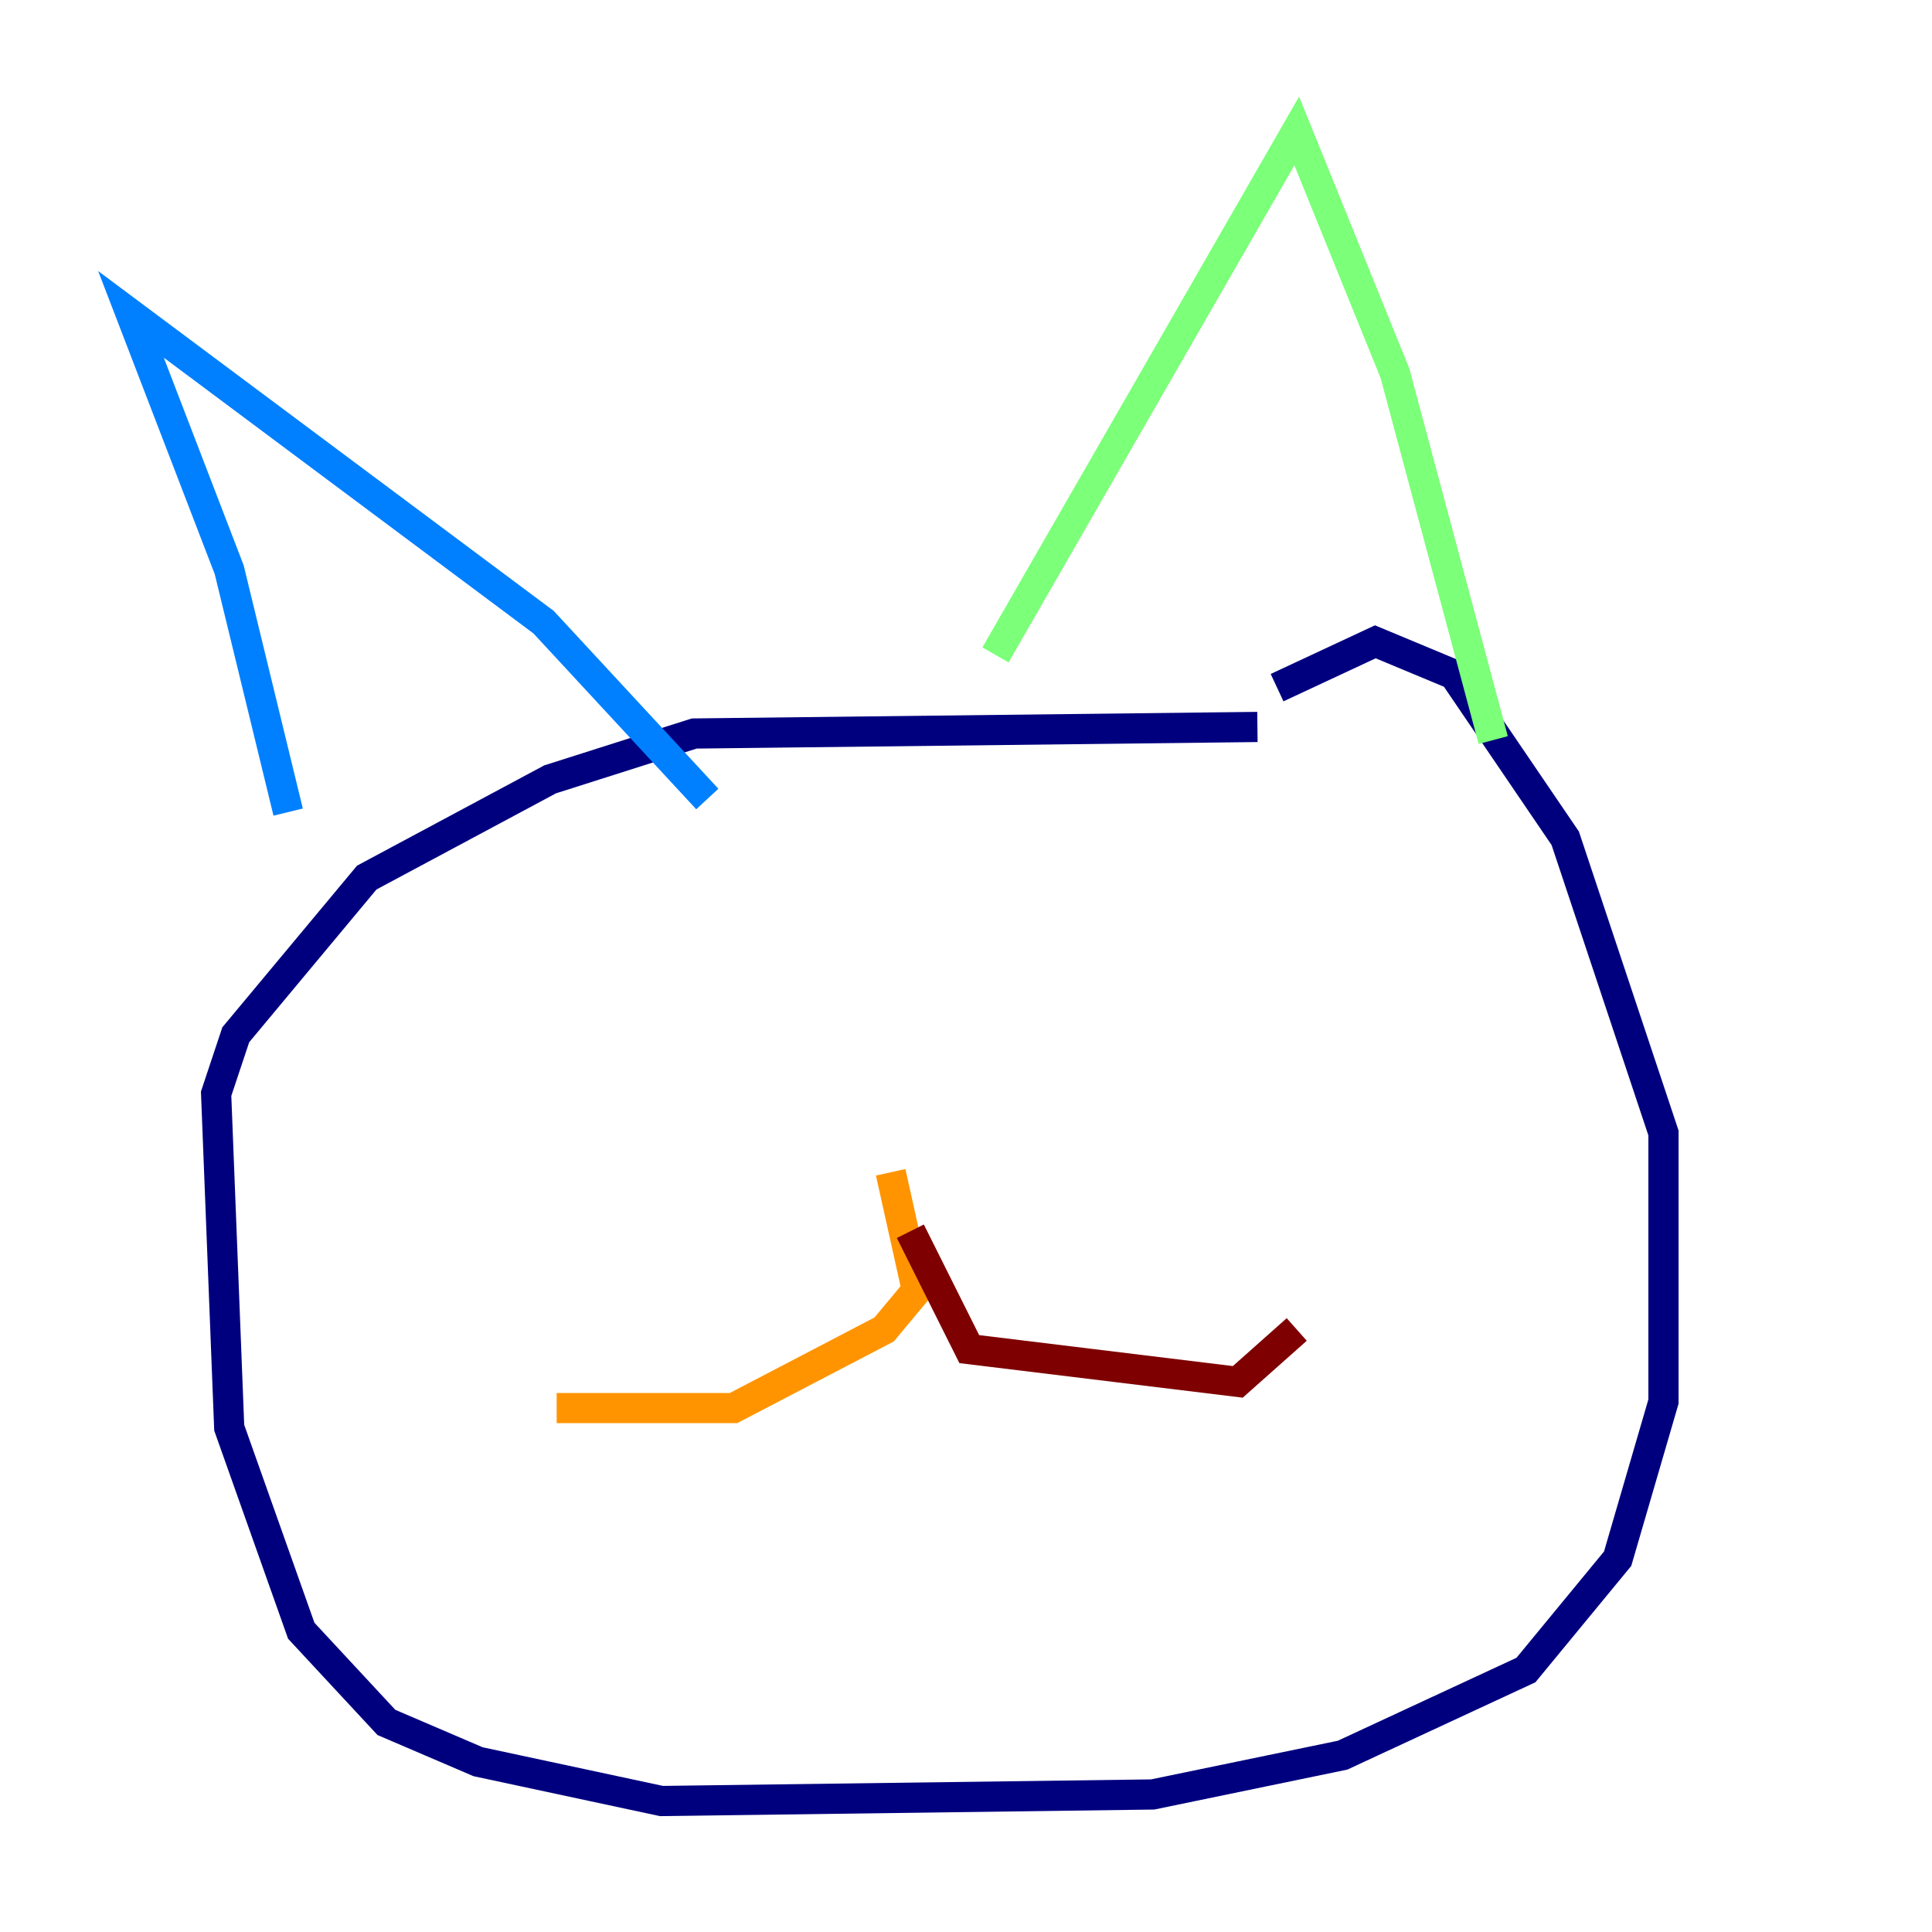 <?xml version="1.0" encoding="utf-8" ?>
<svg baseProfile="tiny" height="128" version="1.2" viewBox="0,0,128,128" width="128" xmlns="http://www.w3.org/2000/svg" xmlns:ev="http://www.w3.org/2001/xml-events" xmlns:xlink="http://www.w3.org/1999/xlink"><defs /><polyline fill="none" points="83.308,48.163 45.993,48.597 36.447,51.634 24.298,58.142 15.62,68.556 14.319,72.461 15.186,94.59 19.959,108.041 25.6,114.115 31.675,116.719 43.824,119.322 76.366,118.888 88.949,116.285 101.098,110.644 107.173,103.268 110.21,92.854 110.21,75.064 103.702,55.539 96.325,44.691 91.119,42.522 84.61,45.559" stroke="#00007f" stroke-width="2" /><polyline fill="none" points="19.091,53.803 15.186,37.749 8.678,20.827 36.014,41.22 46.861,52.936" stroke="#0080ff" stroke-width="2" /><polyline fill="none" points="65.953,43.39 85.912,8.678 92.42,24.732 98.929,49.031" stroke="#7cff79" stroke-width="2" /><polyline fill="none" points="59.01,77.668 60.746,85.478 58.576,88.081 48.597,93.288 36.881,93.288" stroke="#ff9400" stroke-width="2" /><polyline fill="none" points="60.312,81.573 64.217,89.383 82.007,91.552 85.912,88.081" stroke="#7f0000" stroke-width="2" /></svg>